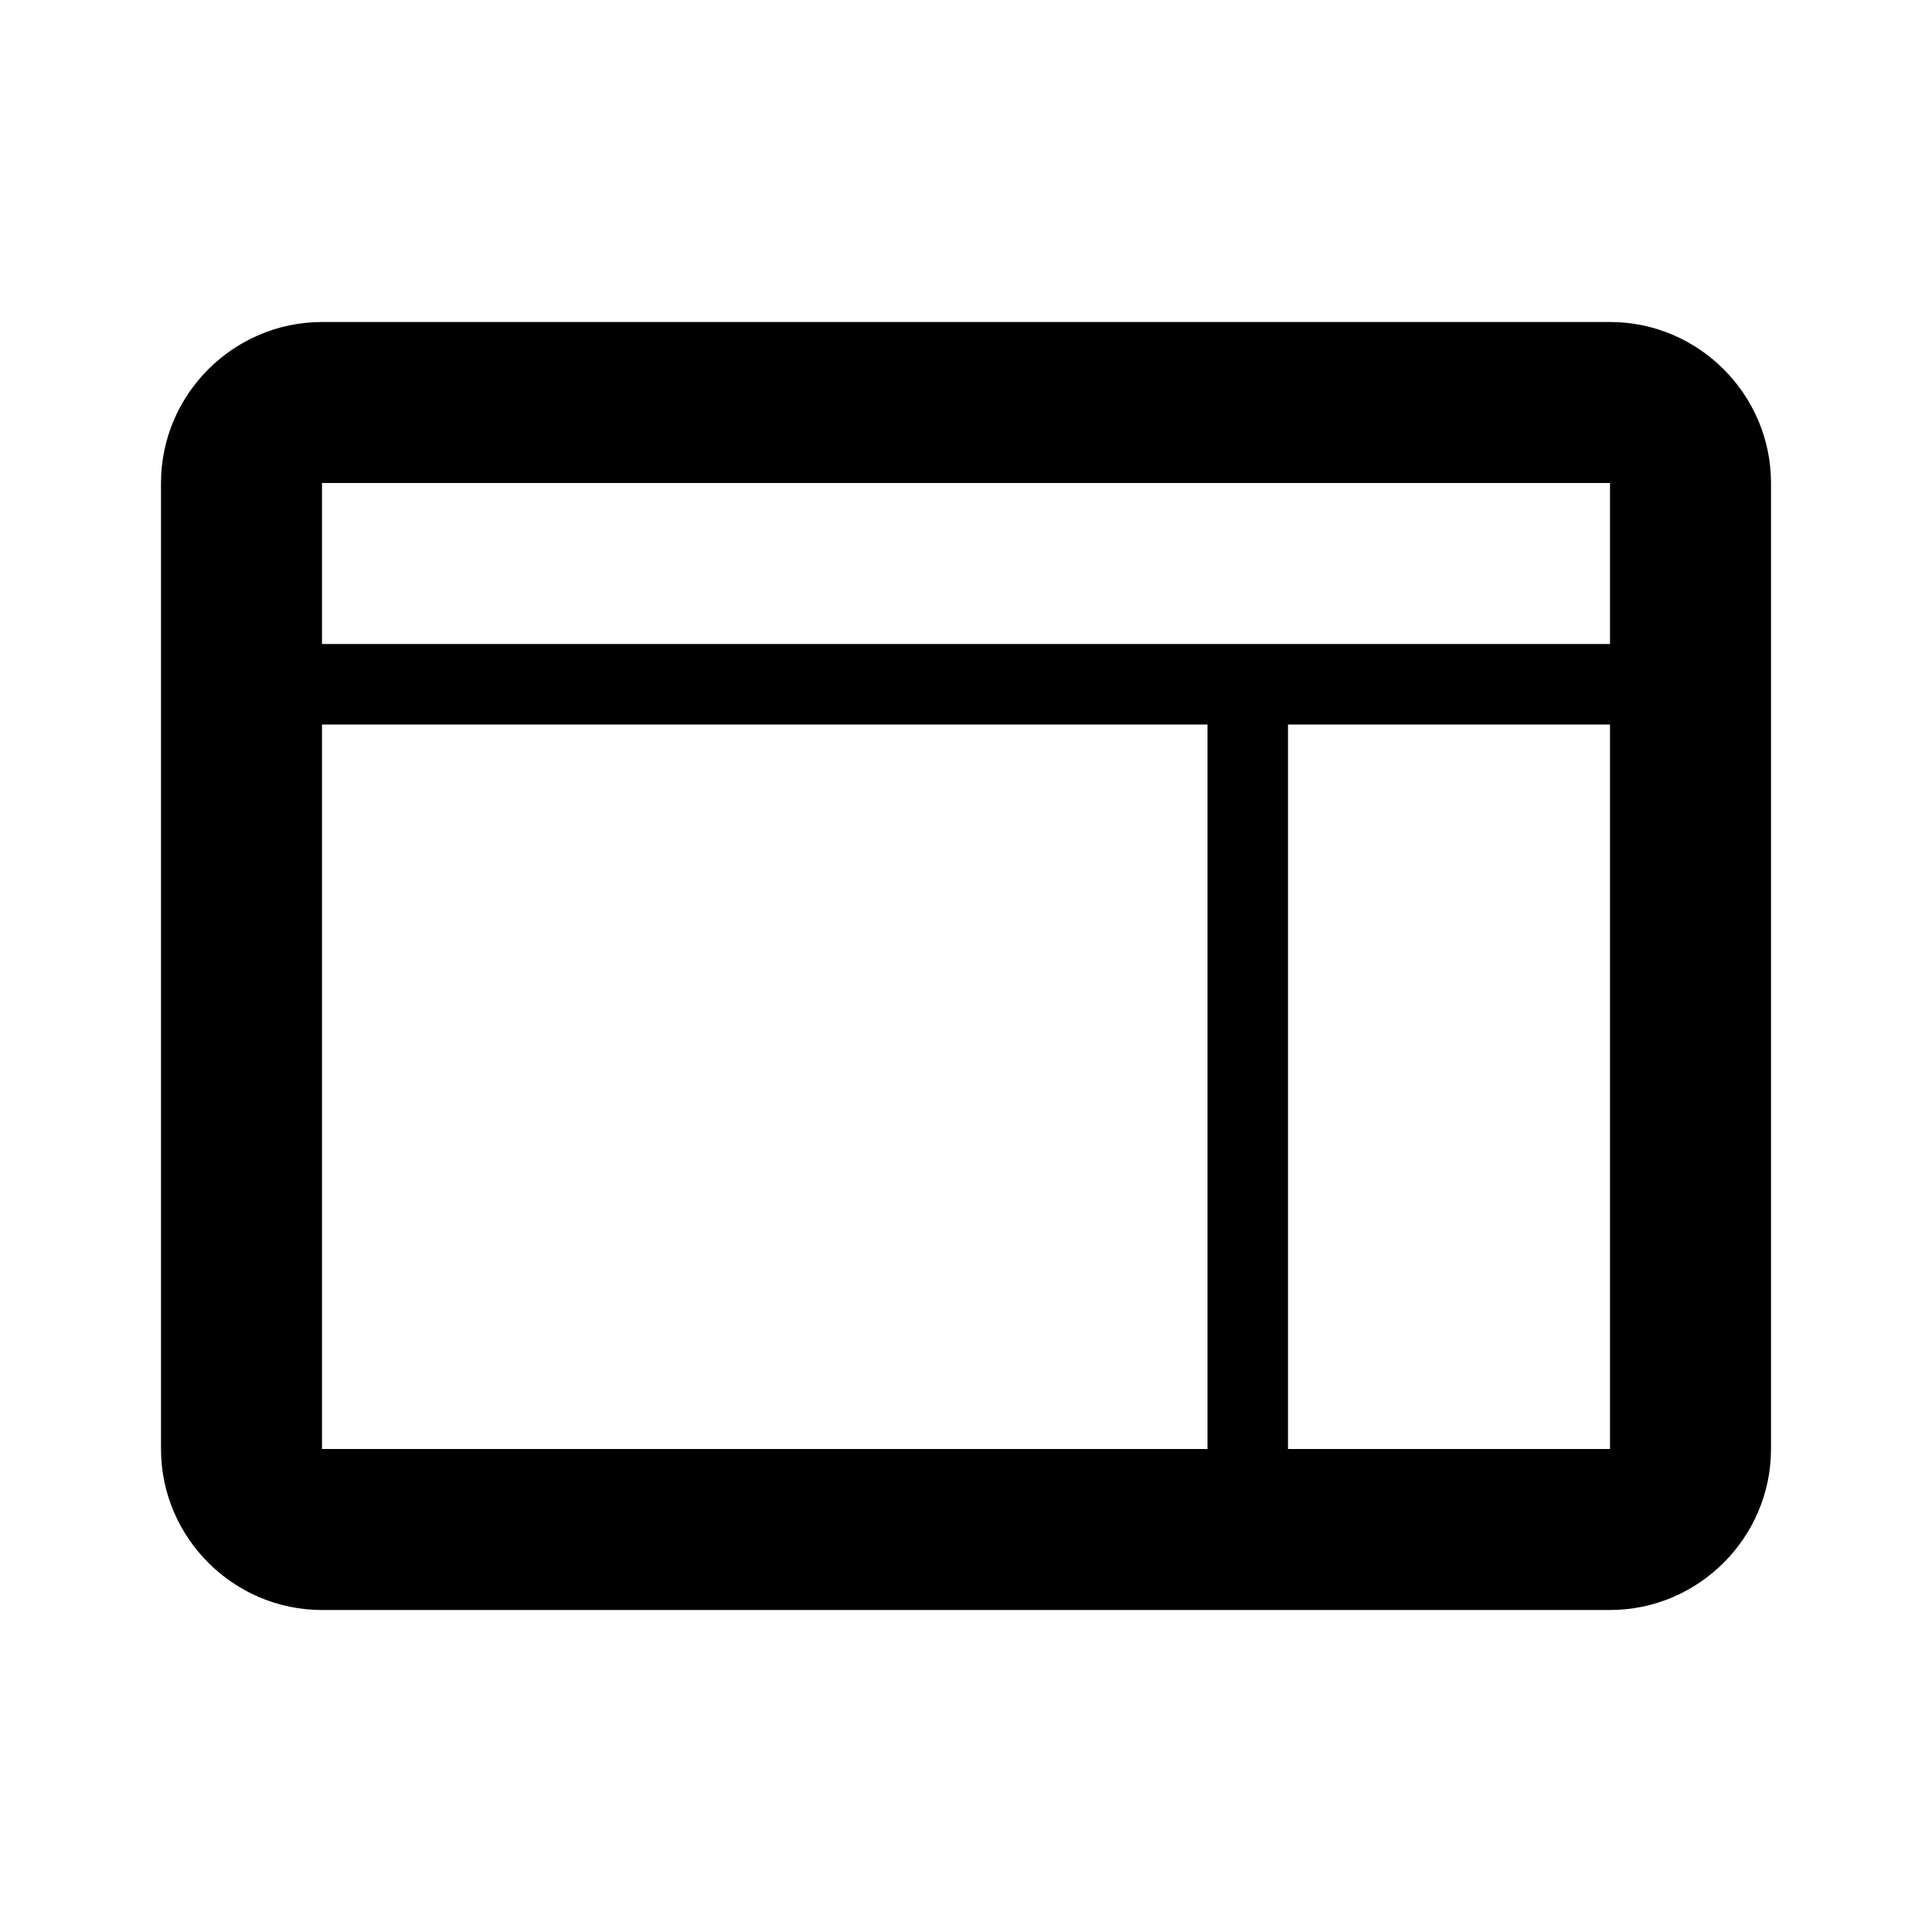 <svg xmlns="http://www.w3.org/2000/svg" width="24" height="24" fill="currentColor" viewBox="0 0 24 24">
  <path d="m20,4H4c-1.1,0-2,.9-2,2v12c0,1.1.9,2,2,2h16c1.1,0,2-.9,2-2V6c0-1.1-.9-2-2-2ZM4,18v-9h11v9H4Zm16,0h-4v-9h4v9Zm0-11v1H4v-2h16v1Z"/>
</svg>
